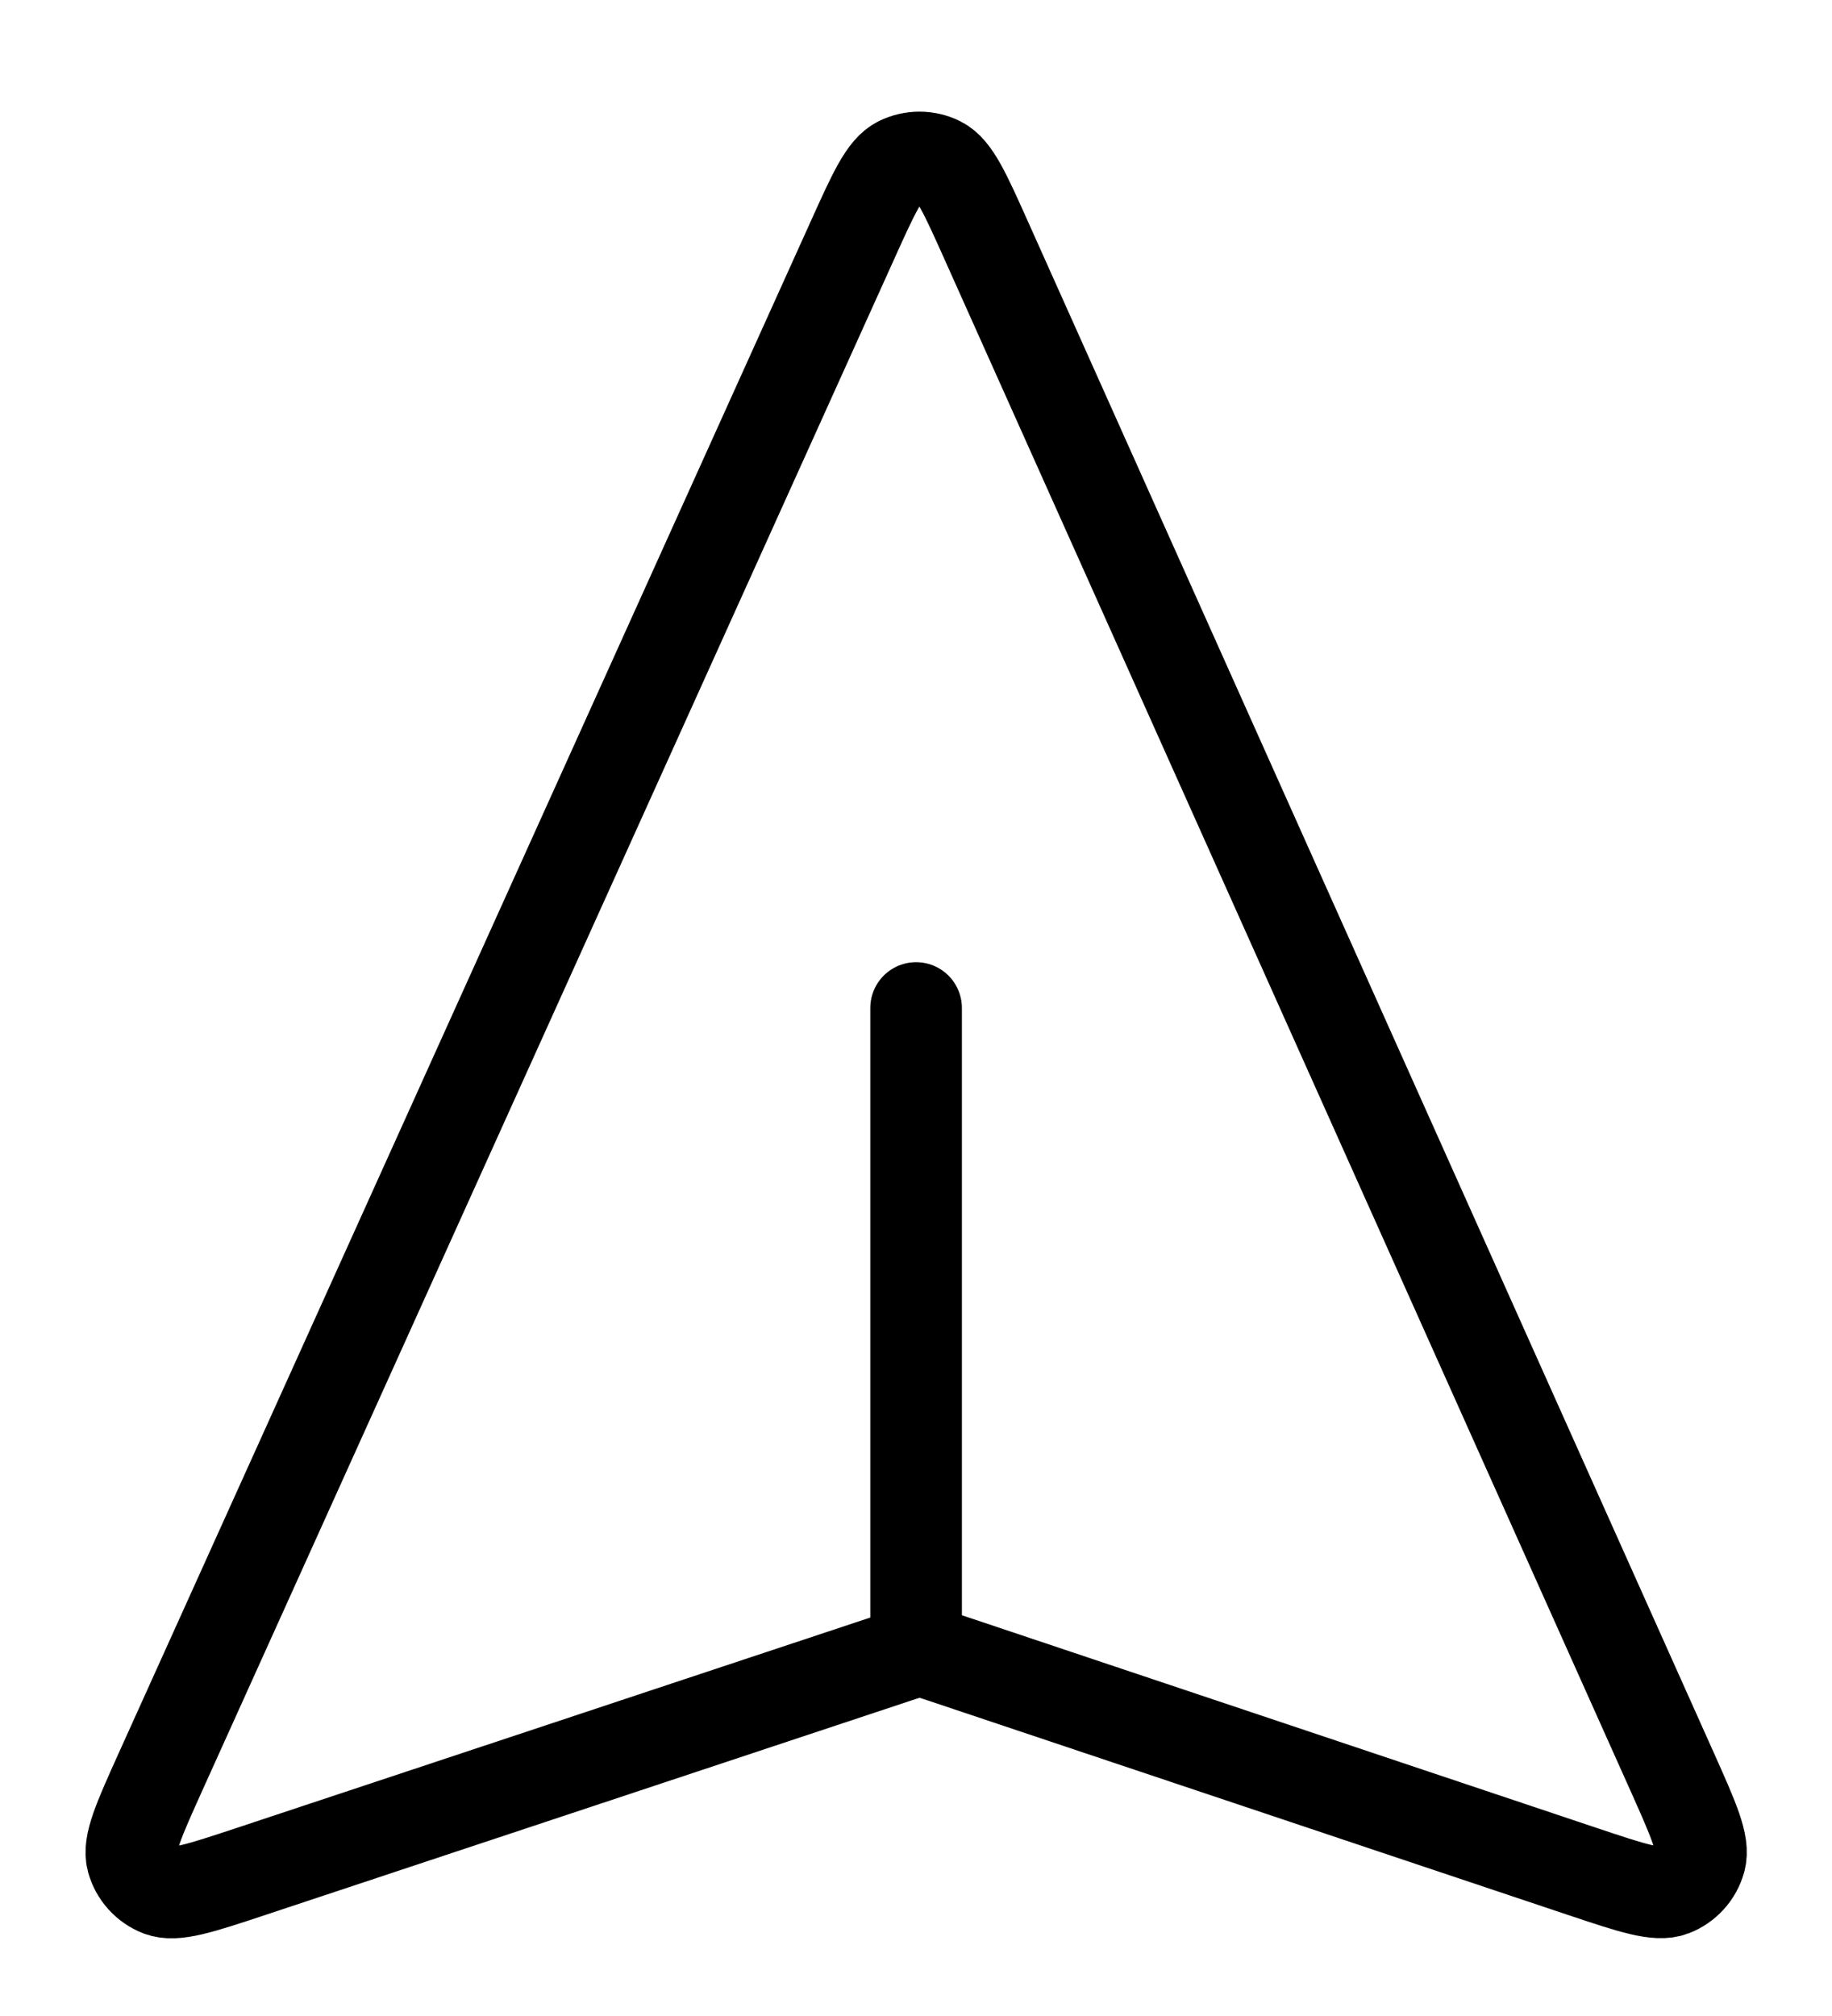 <svg width='20' height='22' viewBox='0 0 20 22' fill='none' xmlns='http://www.w3.org/2000/svg'><path d='M10.001 18V11M10.292 18.084L17.27 20.421C17.817 20.604 18.091 20.695 18.259 20.63C18.406 20.573 18.517 20.45 18.559 20.299C18.608 20.124 18.49 19.861 18.255 19.335L10.766 2.622C10.535 2.107 10.42 1.85 10.259 1.77C10.12 1.701 9.956 1.701 9.816 1.77C9.655 1.849 9.539 2.106 9.307 2.62L1.752 19.336C1.515 19.862 1.396 20.125 1.444 20.299C1.486 20.451 1.597 20.574 1.743 20.631C1.912 20.697 2.186 20.606 2.733 20.425L9.786 18.084C9.88 18.053 9.927 18.037 9.975 18.031C10.018 18.026 10.061 18.026 10.103 18.031C10.151 18.037 10.198 18.053 10.292 18.084Z' stroke='black' stroke-width='1' stroke-linecap='round' stroke-linejoin='round'/></svg>